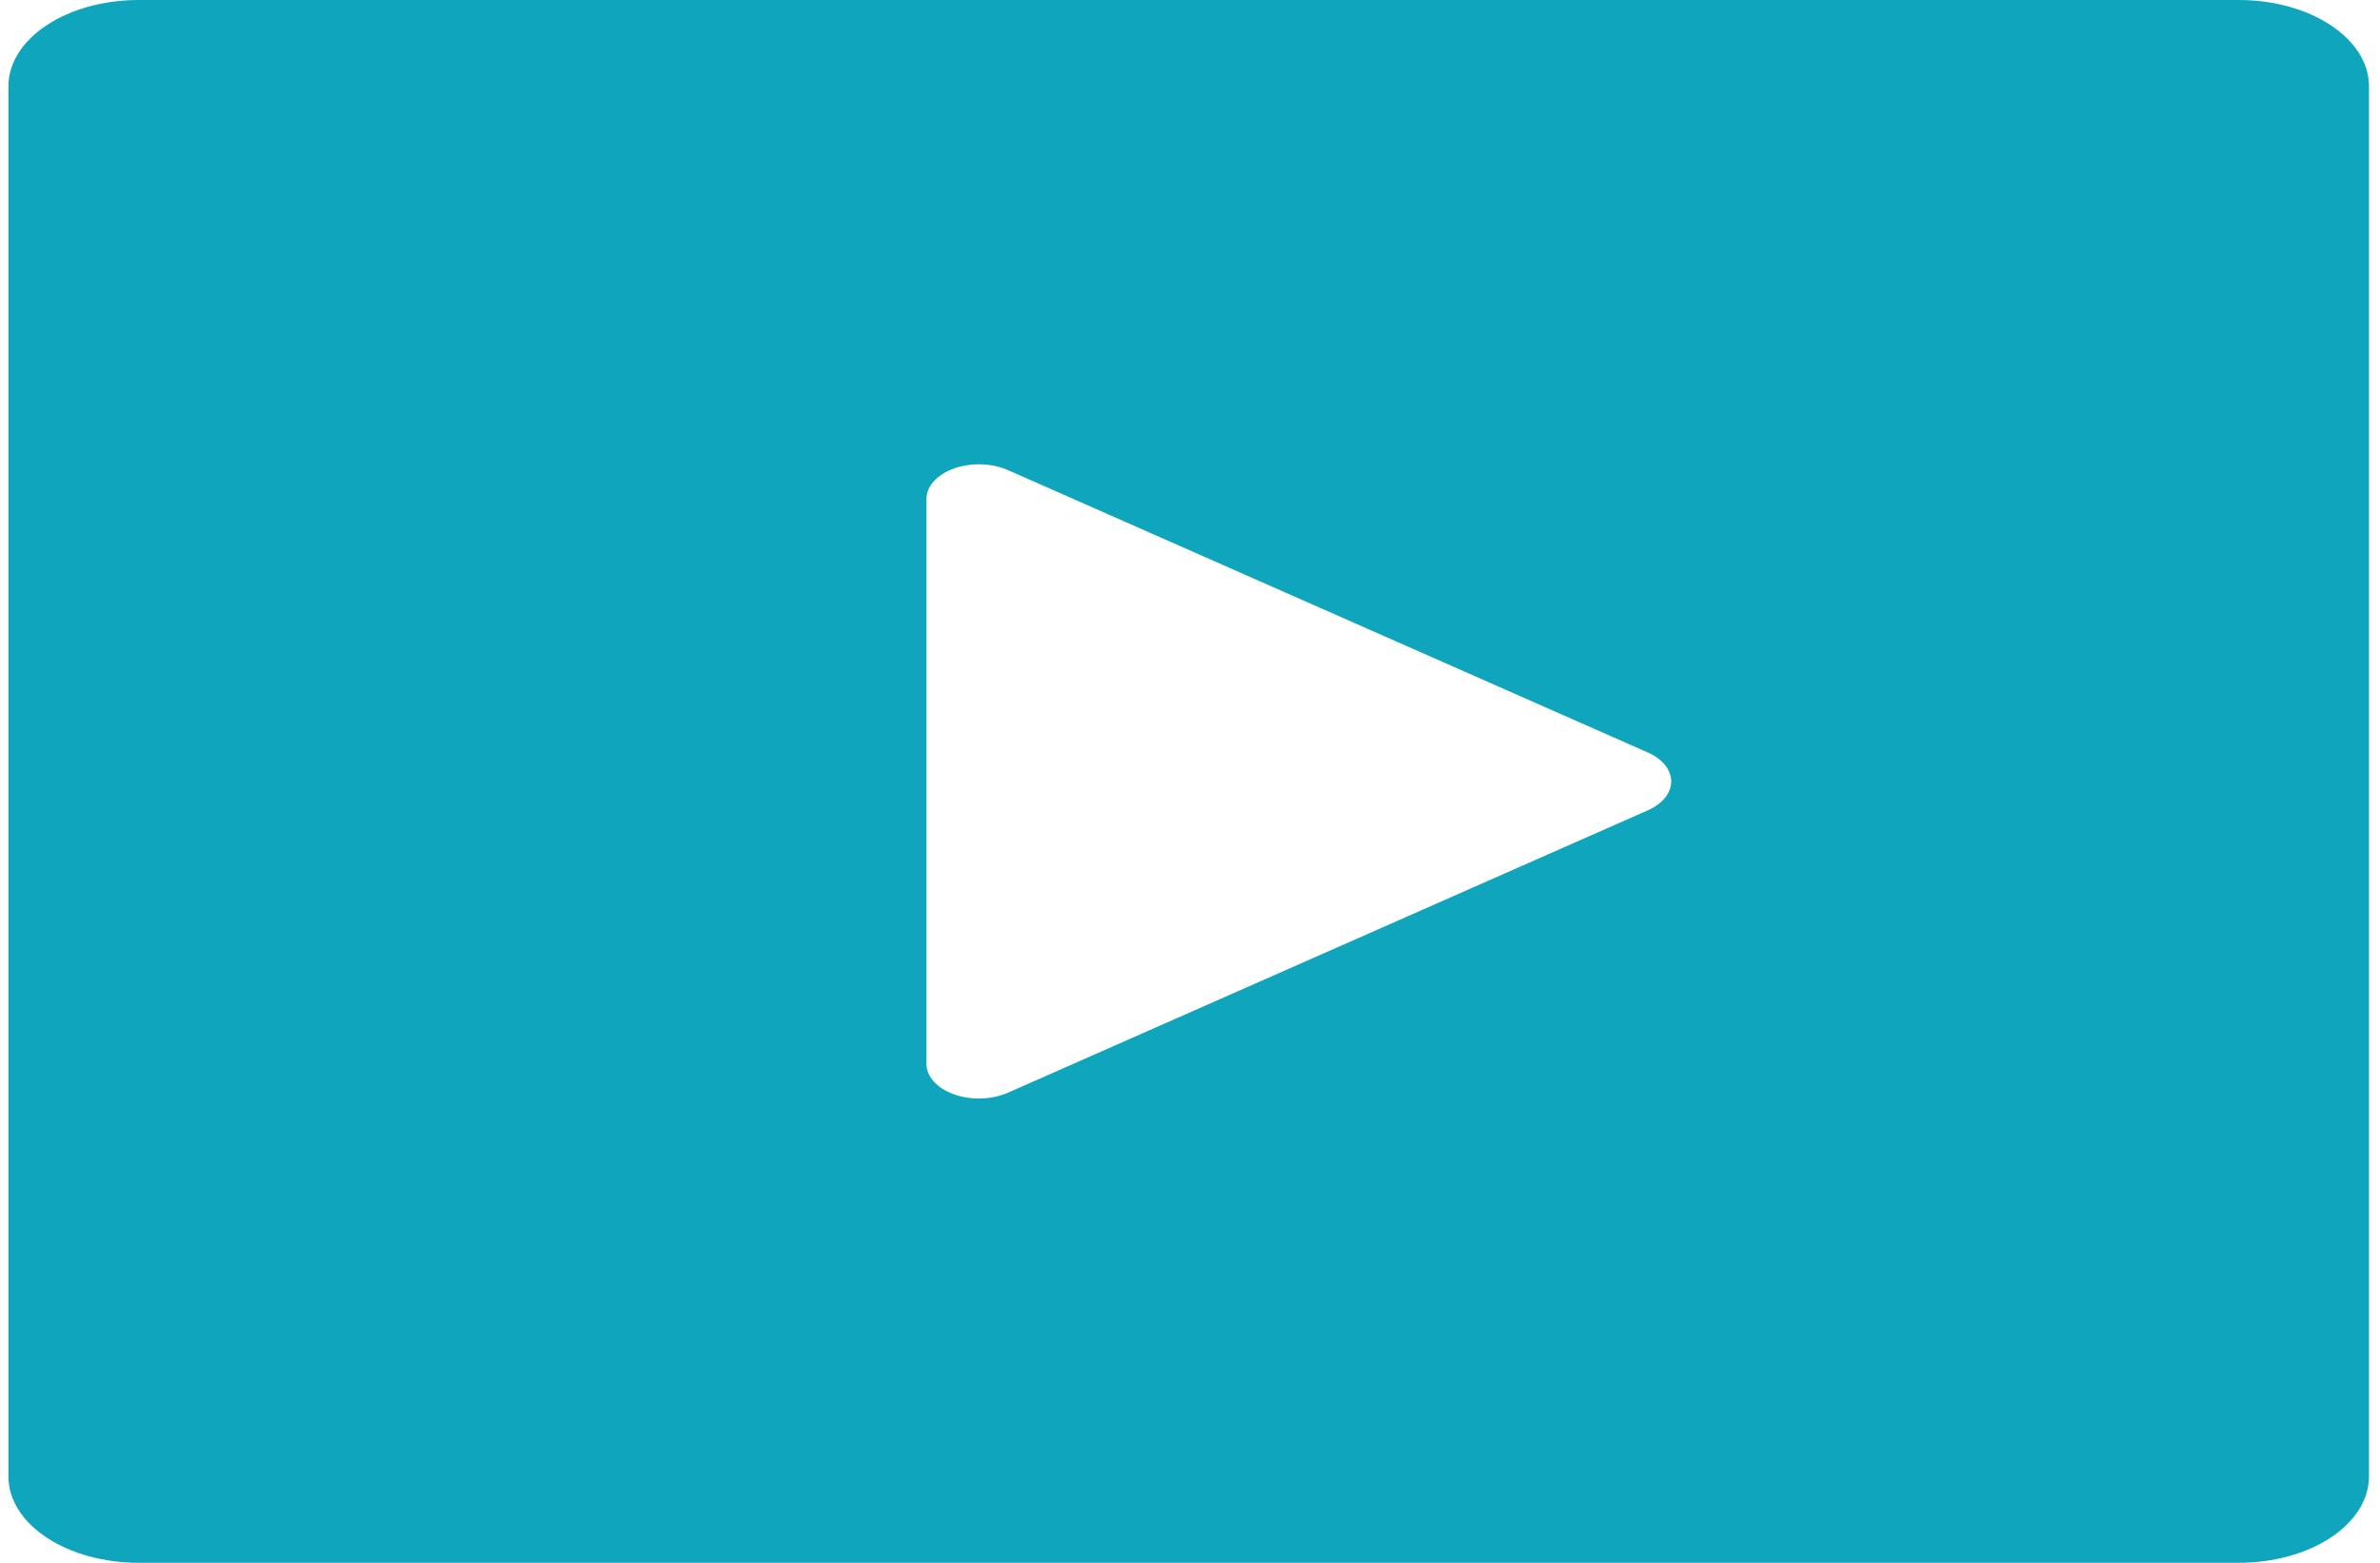<svg width="134" height="88" viewBox="0 0 134 88" fill="none" xmlns="http://www.w3.org/2000/svg">
<path d="M0.475 4.855C0.475 2.176 3.76 0 7.807 0H126.048C130.094 0 133.38 2.176 133.38 4.855V83.145C133.378 84.433 132.605 85.666 131.23 86.577C129.856 87.487 127.992 87.999 126.048 88H7.807C5.862 88 3.997 87.489 2.622 86.578C1.247 85.668 0.475 84.433 0.475 83.145V4.855ZM56.753 26.473C56.308 26.277 55.792 26.164 55.258 26.147C54.725 26.13 54.194 26.208 53.723 26.375C53.251 26.541 52.857 26.79 52.582 27.093C52.307 27.396 52.161 27.743 52.16 28.096V59.904C52.161 60.257 52.307 60.604 52.582 60.907C52.857 61.211 53.251 61.459 53.723 61.625C54.194 61.792 54.725 61.87 55.258 61.853C55.792 61.836 56.308 61.723 56.753 61.527L92.777 45.628C93.182 45.45 93.515 45.208 93.745 44.923C93.974 44.639 94.094 44.322 94.094 44C94.094 43.678 93.974 43.361 93.745 43.077C93.515 42.792 93.182 42.55 92.777 42.372L56.753 26.473Z" fill="#0FA6BD"/>
</svg>
